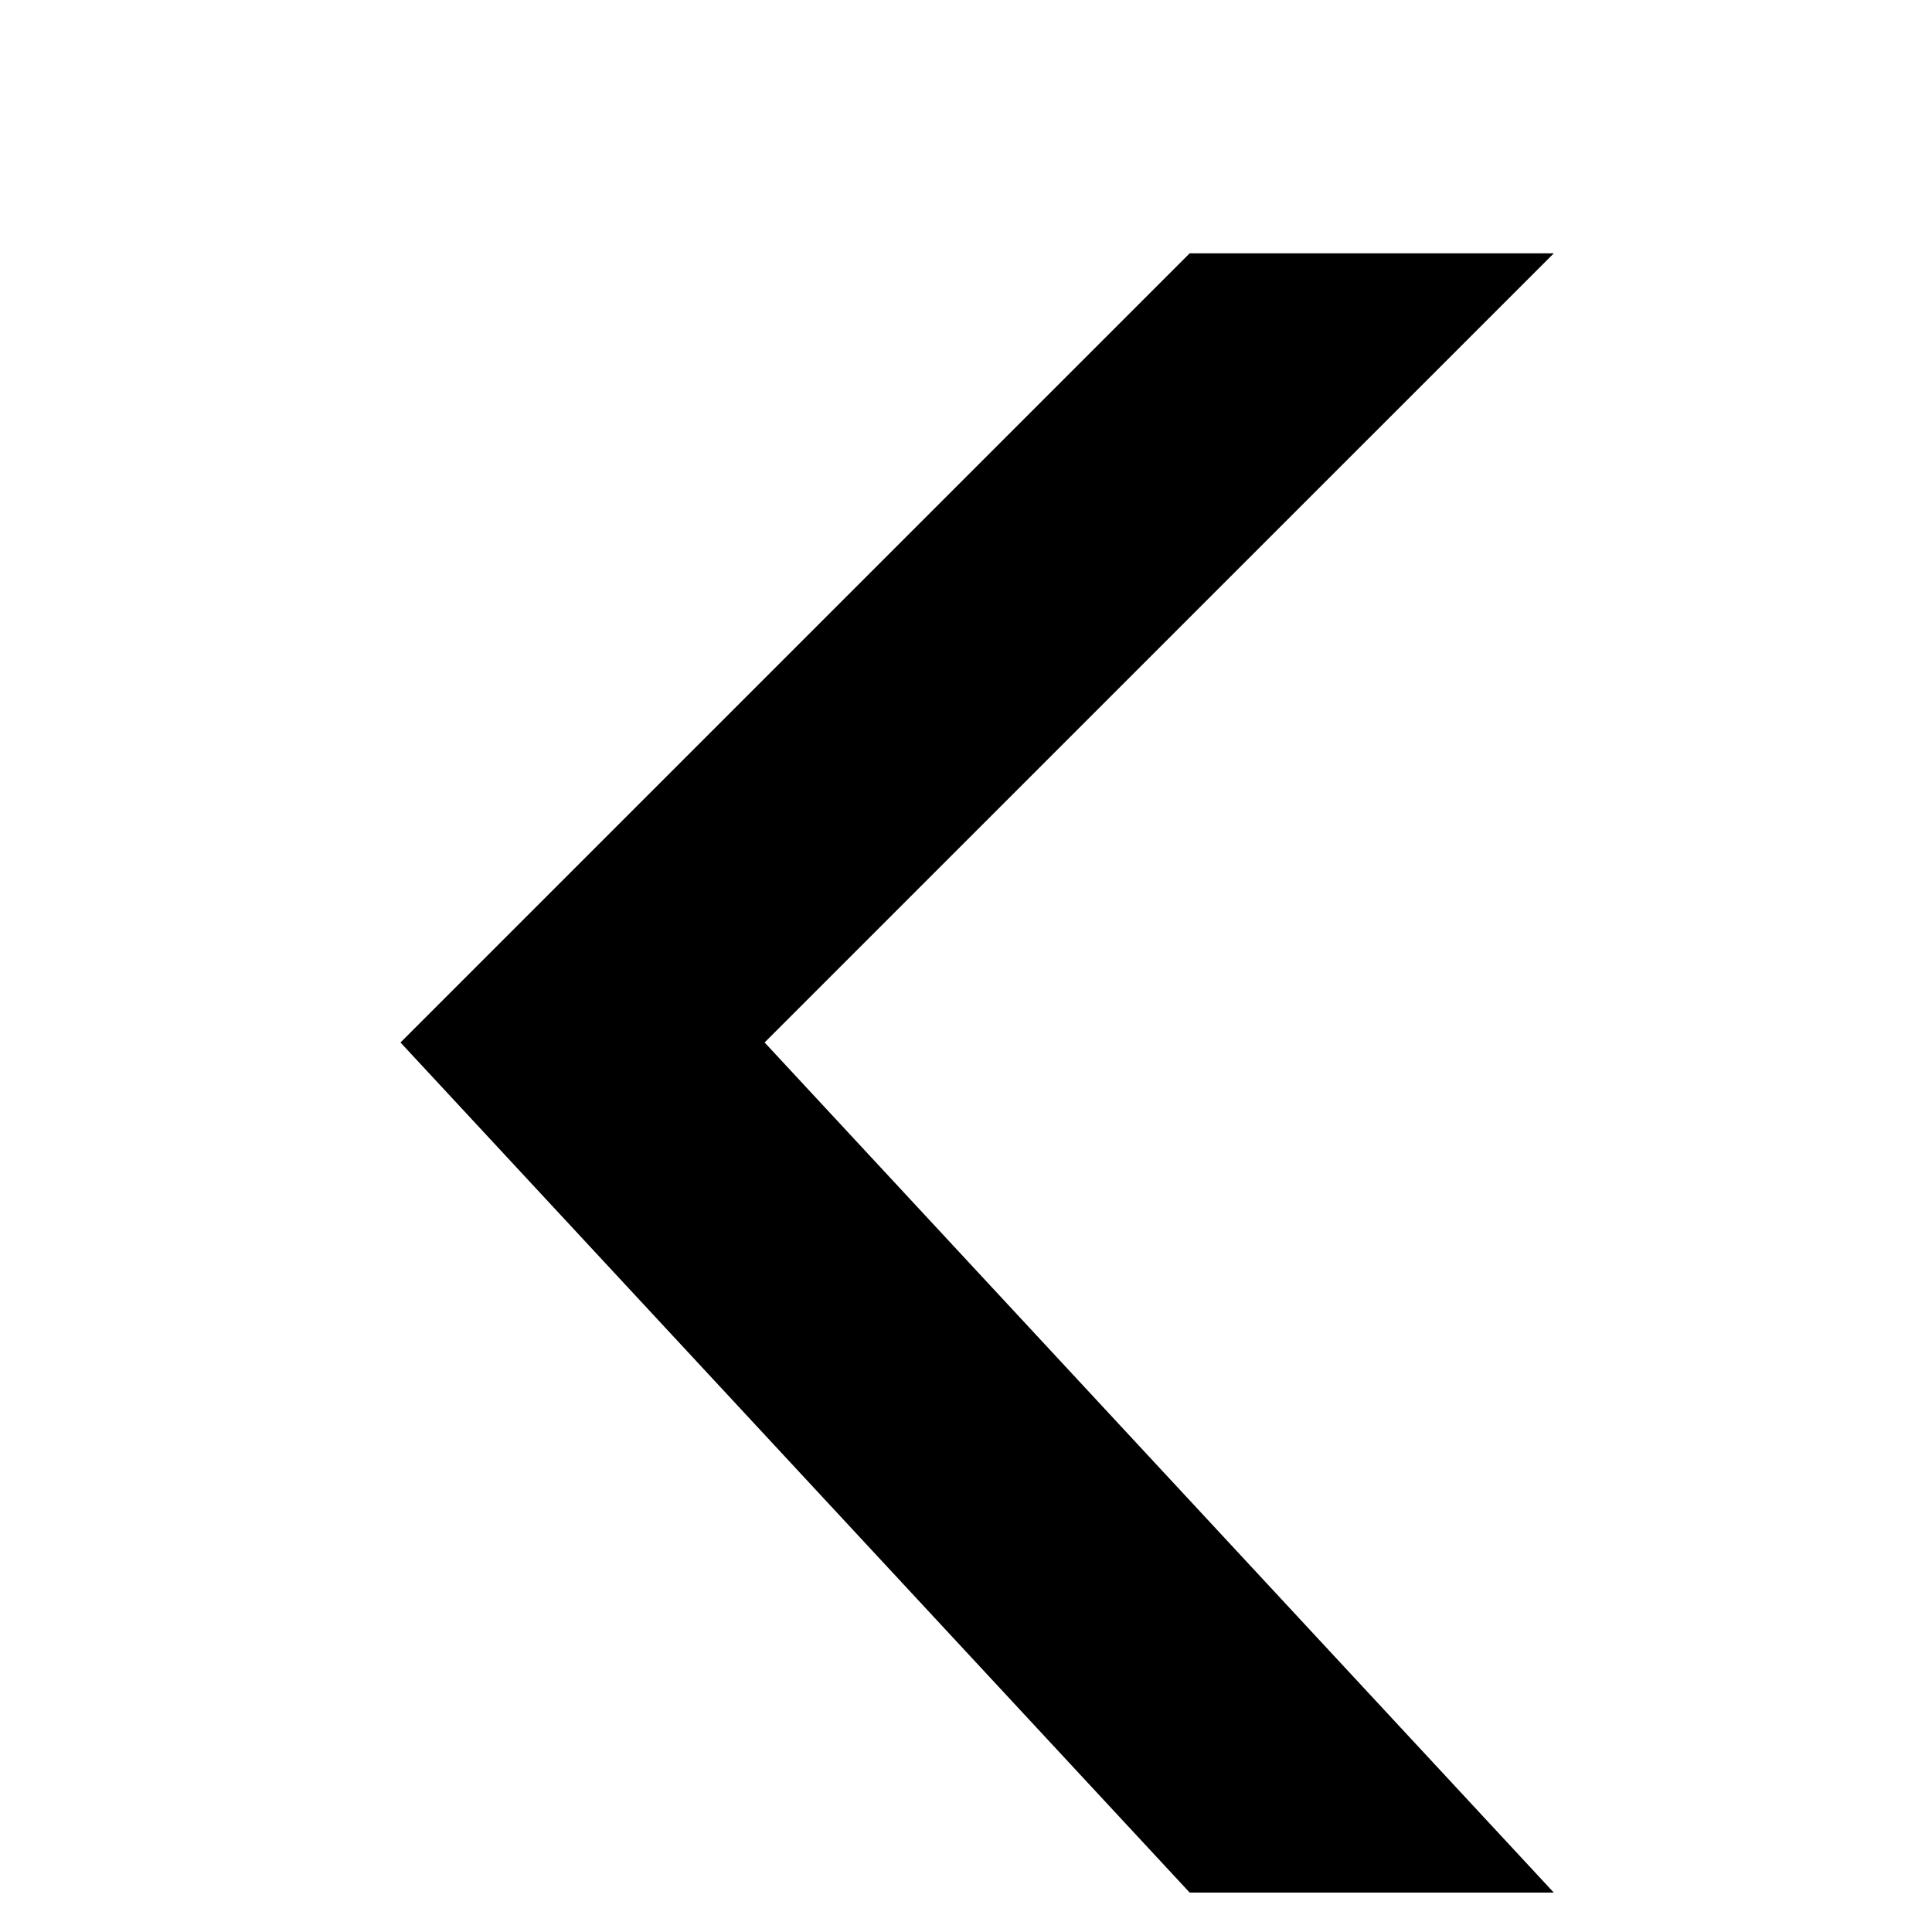 <?xml version="1.0" standalone="no"?><!DOCTYPE svg PUBLIC "-//W3C//DTD SVG 1.1//EN" "http://www.w3.org/Graphics/SVG/1.1/DTD/svg11.dtd"><svg t="1599838152445" class="icon" viewBox="0 0 1000 1000" version="1.1" xmlns="http://www.w3.org/2000/svg" p-id="905" xmlns:xlink="http://www.w3.org/1999/xlink" width="200" height="200"><defs><style type="text/css"></style></defs><path d="M207.297 539.586L615.784 979.608 804.25 979.608l-408.485-440.023 408.485-408.47-188.468-1e-8L207.297 539.586zM207.297 539.586" p-id="906"></path></svg>